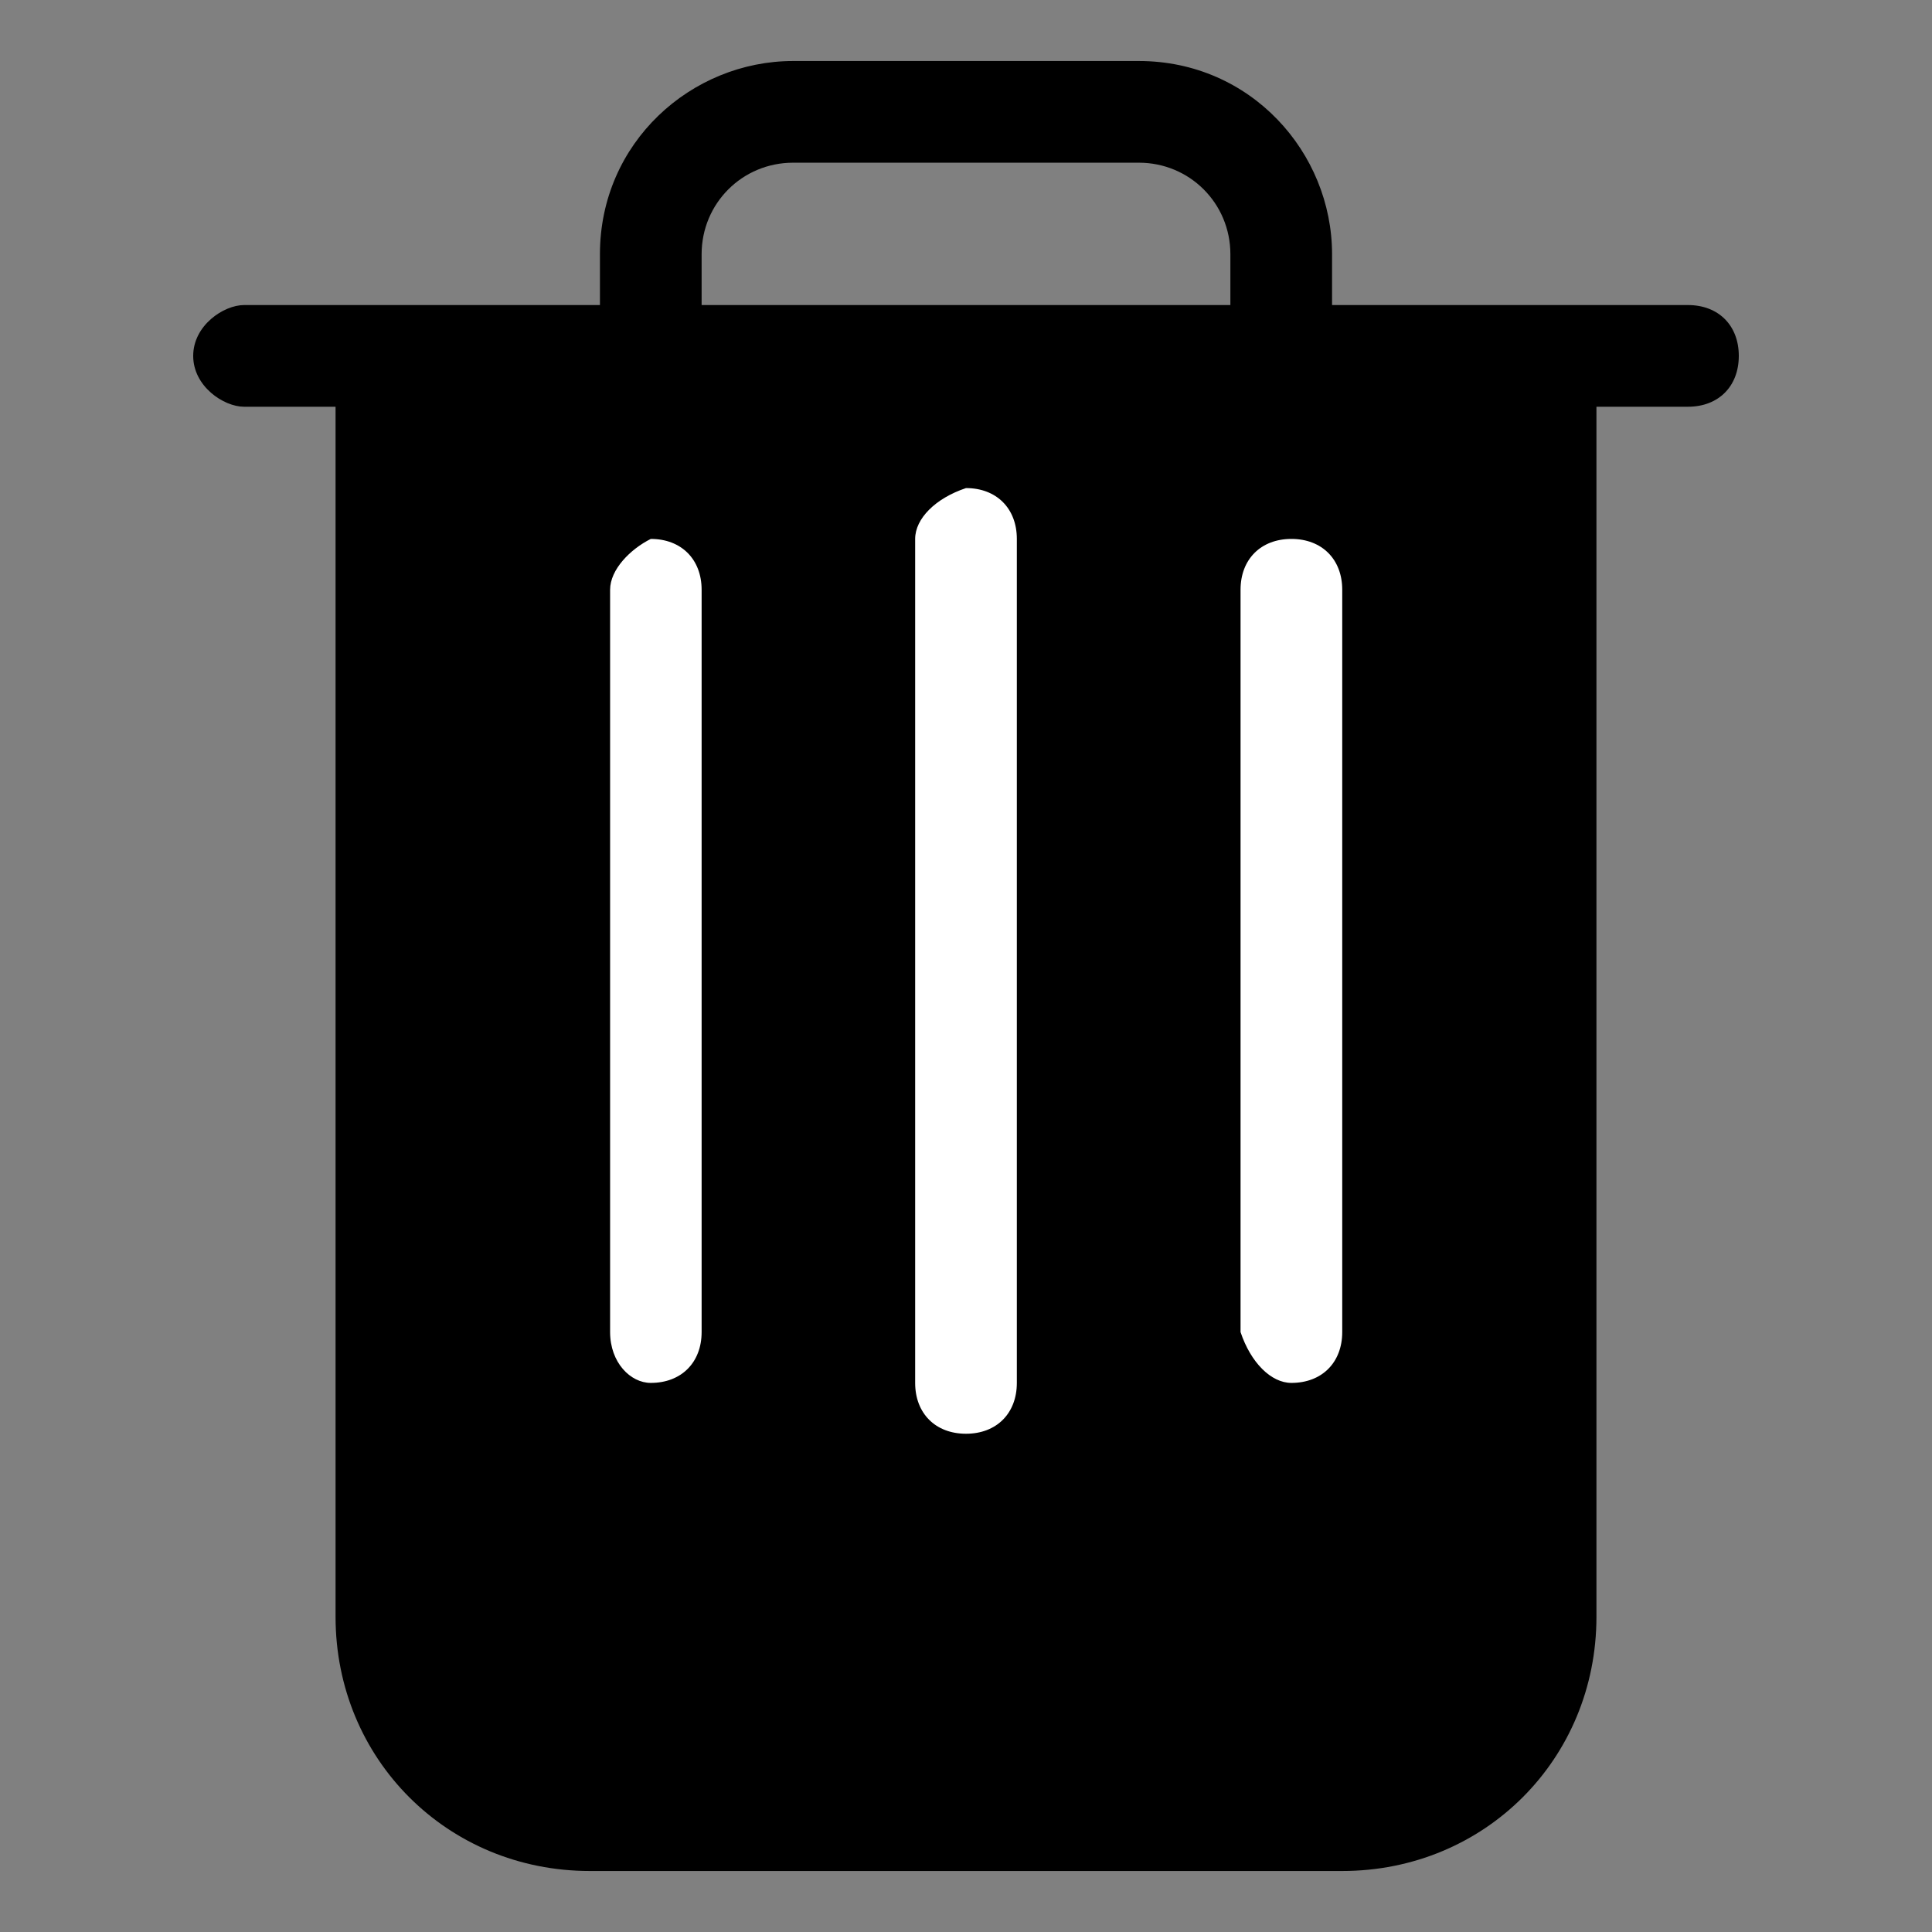<svg xmlns="http://www.w3.org/2000/svg" viewBox="0 0 19 19">
<rect x="0" y="0" width="19" height="19" fill="#808080" stroke="none"/>
<g>
	<path d="M16.6,3h-3.5V2.5c0-1-0.8-1.9-1.9-1.9H7.8c-1,0-1.9,0.8-1.9,1.9V3H2.4C2.2,3,1.9,3.2,1.9,3.5C1.9,3.8,2.2,4,2.4,4h0.9v11.9c0,1.4,1.1,2.5,2.5,2.5h7.4c1.4,0,2.5-1.1,2.5-2.5V4h0.9c0.3,0,0.5-0.2,0.5-0.5C17.1,3.2,16.9,3,16.6,3z M6.9,2.5c0-0.5,0.4-0.9,0.9-0.9h3.4c0.5,0,0.9,0.4,0.9,0.9V3H6.9V2.5z"/>
	<path fill="#fff" d="M9.5,14.1c0.3,0,0.5-0.2,0.5-0.5V5.3c0-0.3-0.2-0.5-0.5-0.5C9.2,4.9,9,5.1,9,5.3v8.3C9,13.9,9.2,14.1,9.5,14.1z"/>
	<path fill="#fff" d="M6.4,13.6c0.3,0,0.5-0.2,0.5-0.5V5.8c0-0.3-0.2-0.5-0.5-0.5C6.2,5.4,6,5.6,6,5.8v7.3C6,13.4,6.2,13.6,6.4,13.6z"/>
	<path fill="#fff" d="M12.7,13.6c0.3,0,0.5-0.2,0.5-0.5V5.8c0-0.3-0.2-0.5-0.5-0.5s-0.5,0.2-0.5,0.5v7.3C12.3,13.4,12.5,13.6,12.7,13.6z"/>
</g>
</svg>
